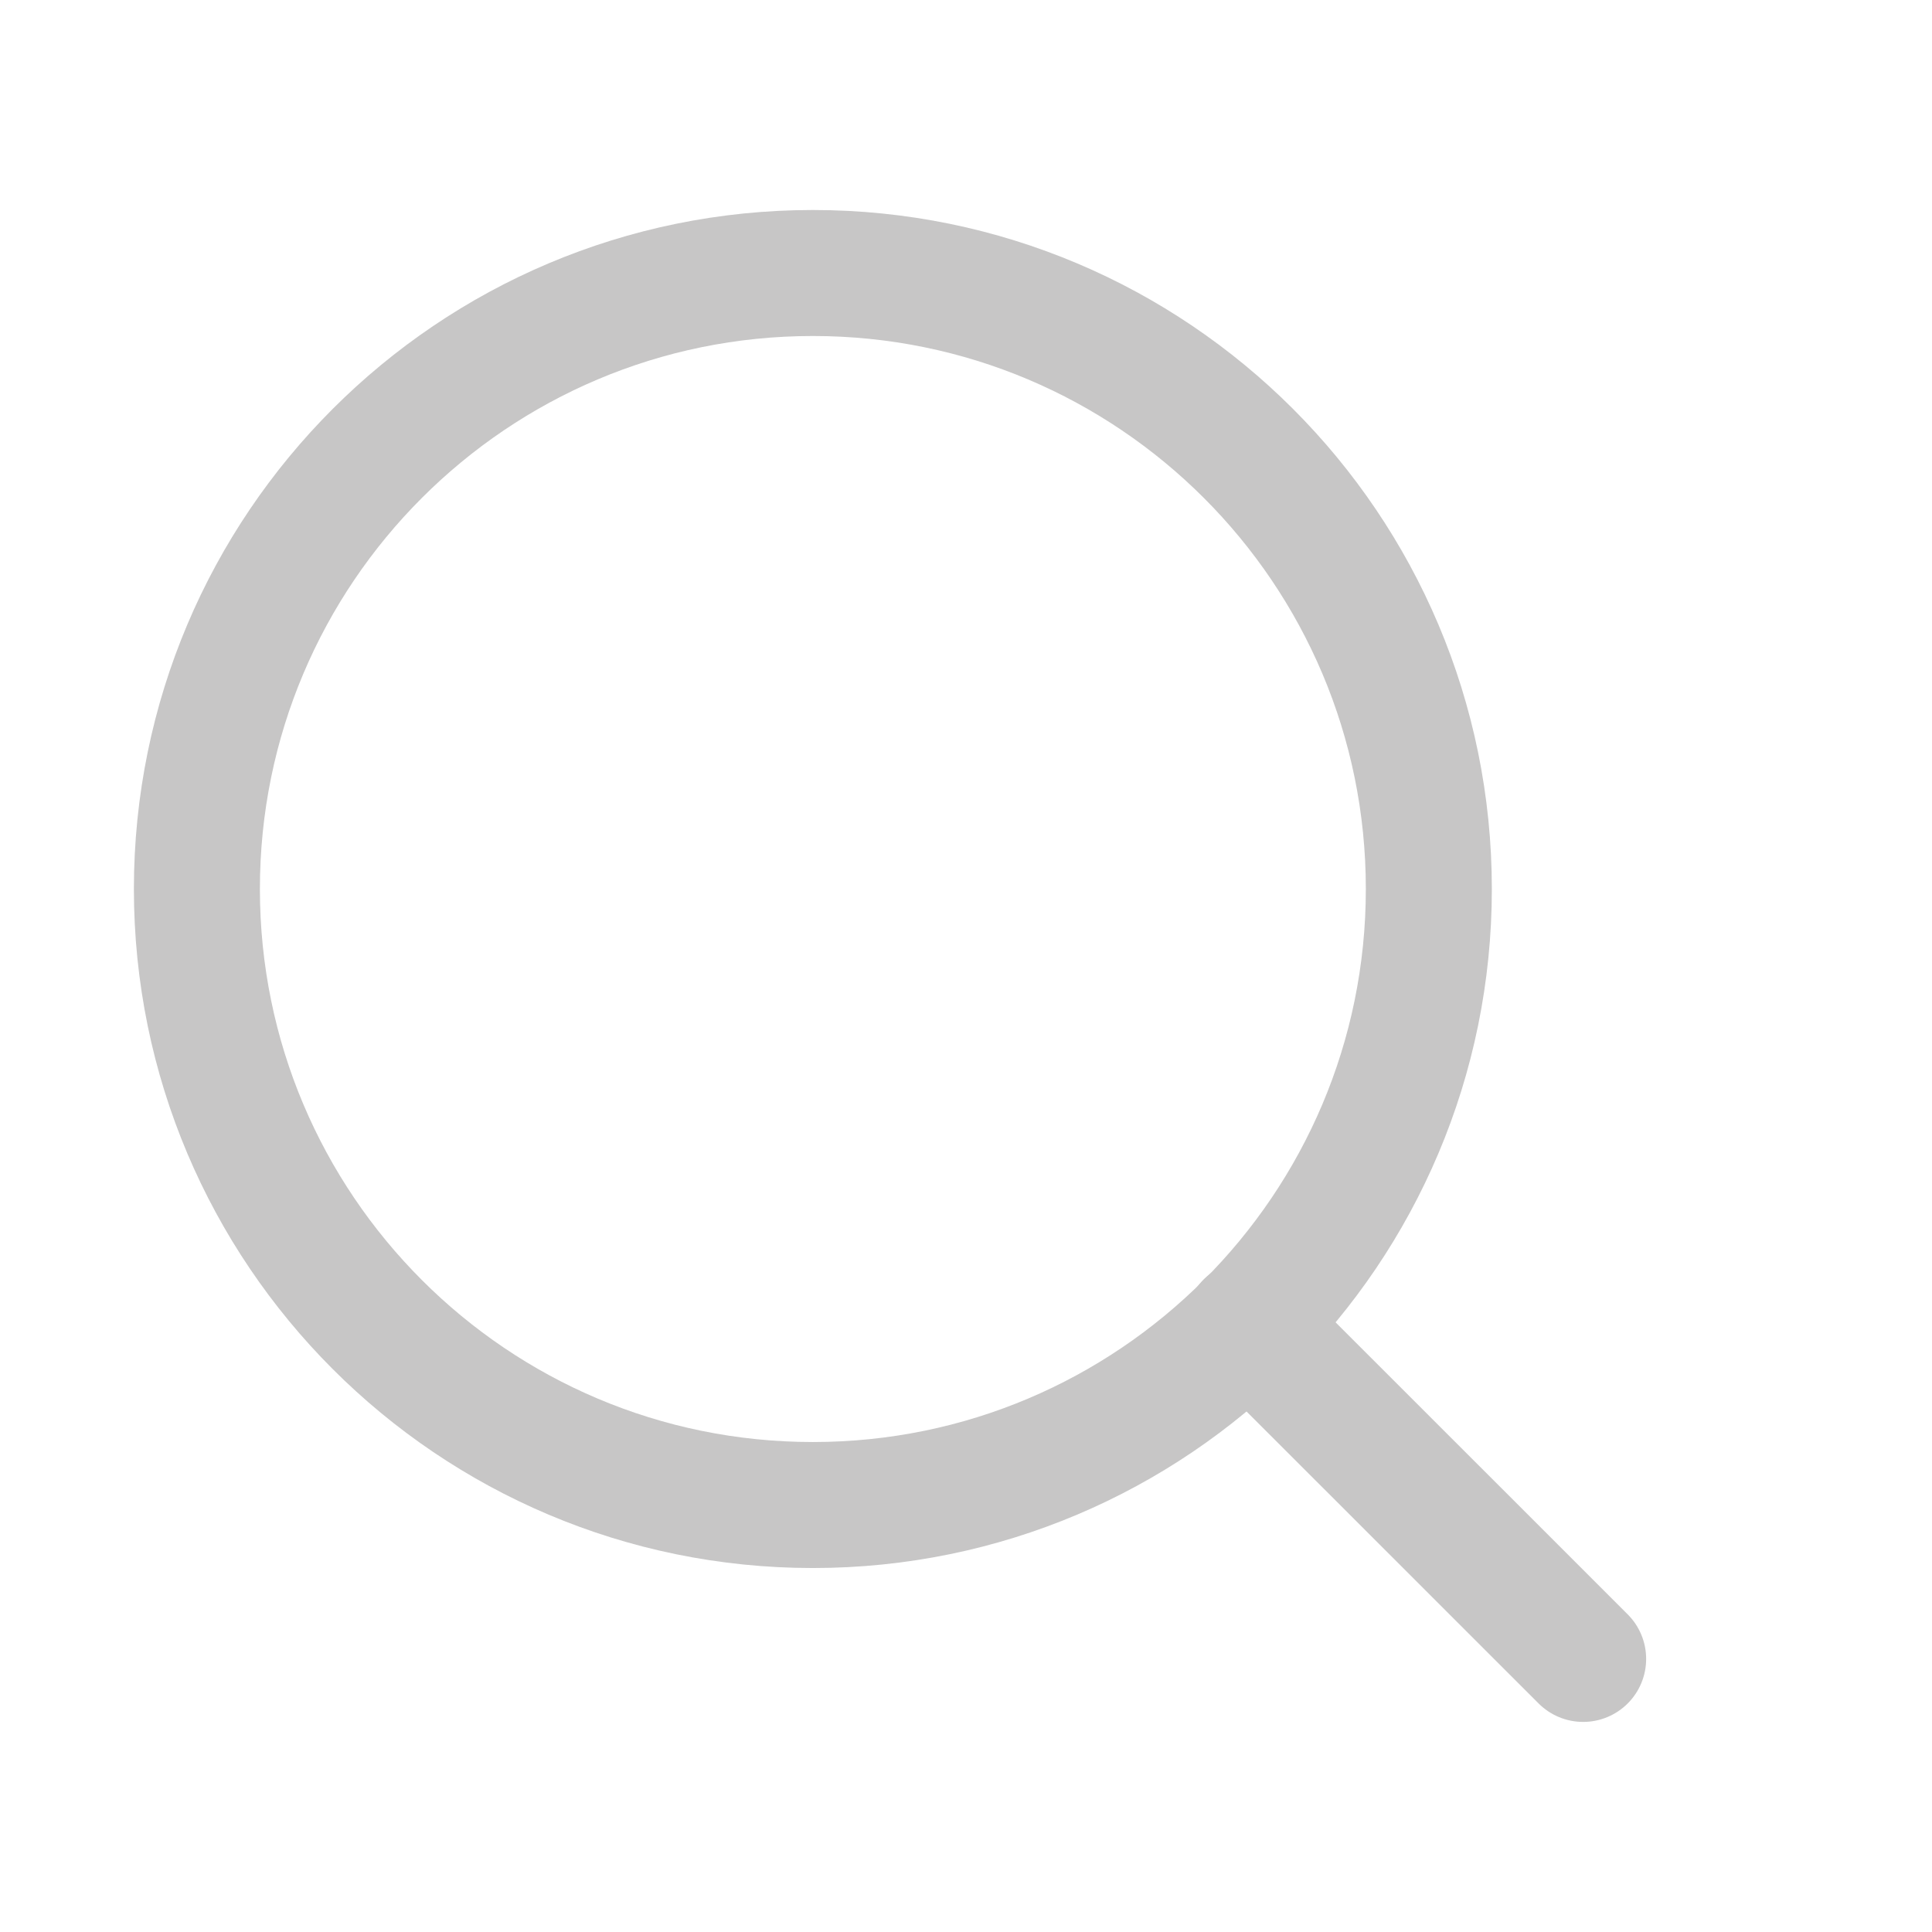 <svg width="23" height="23" viewBox="0 0 23 23" fill="none" xmlns="http://www.w3.org/2000/svg">
<g id="search" opacity="0.6">
<path id="Vector" d="M9.677 17.917C13.727 17.917 17.01 14.633 17.01 10.583C17.01 6.533 13.727 3.25 9.677 3.25C5.627 3.25 2.344 6.533 2.344 10.583C2.344 14.633 5.627 17.917 9.677 17.917Z" stroke="#A1A0A0" stroke-width="1.5" stroke-linecap="round" stroke-linejoin="round"/>
<path id="Vector_2" d="M18.847 19.749L14.859 15.762" stroke="#A1A0A0" stroke-width="1.5" stroke-linecap="round" stroke-linejoin="round"/>
</g>
</svg>
